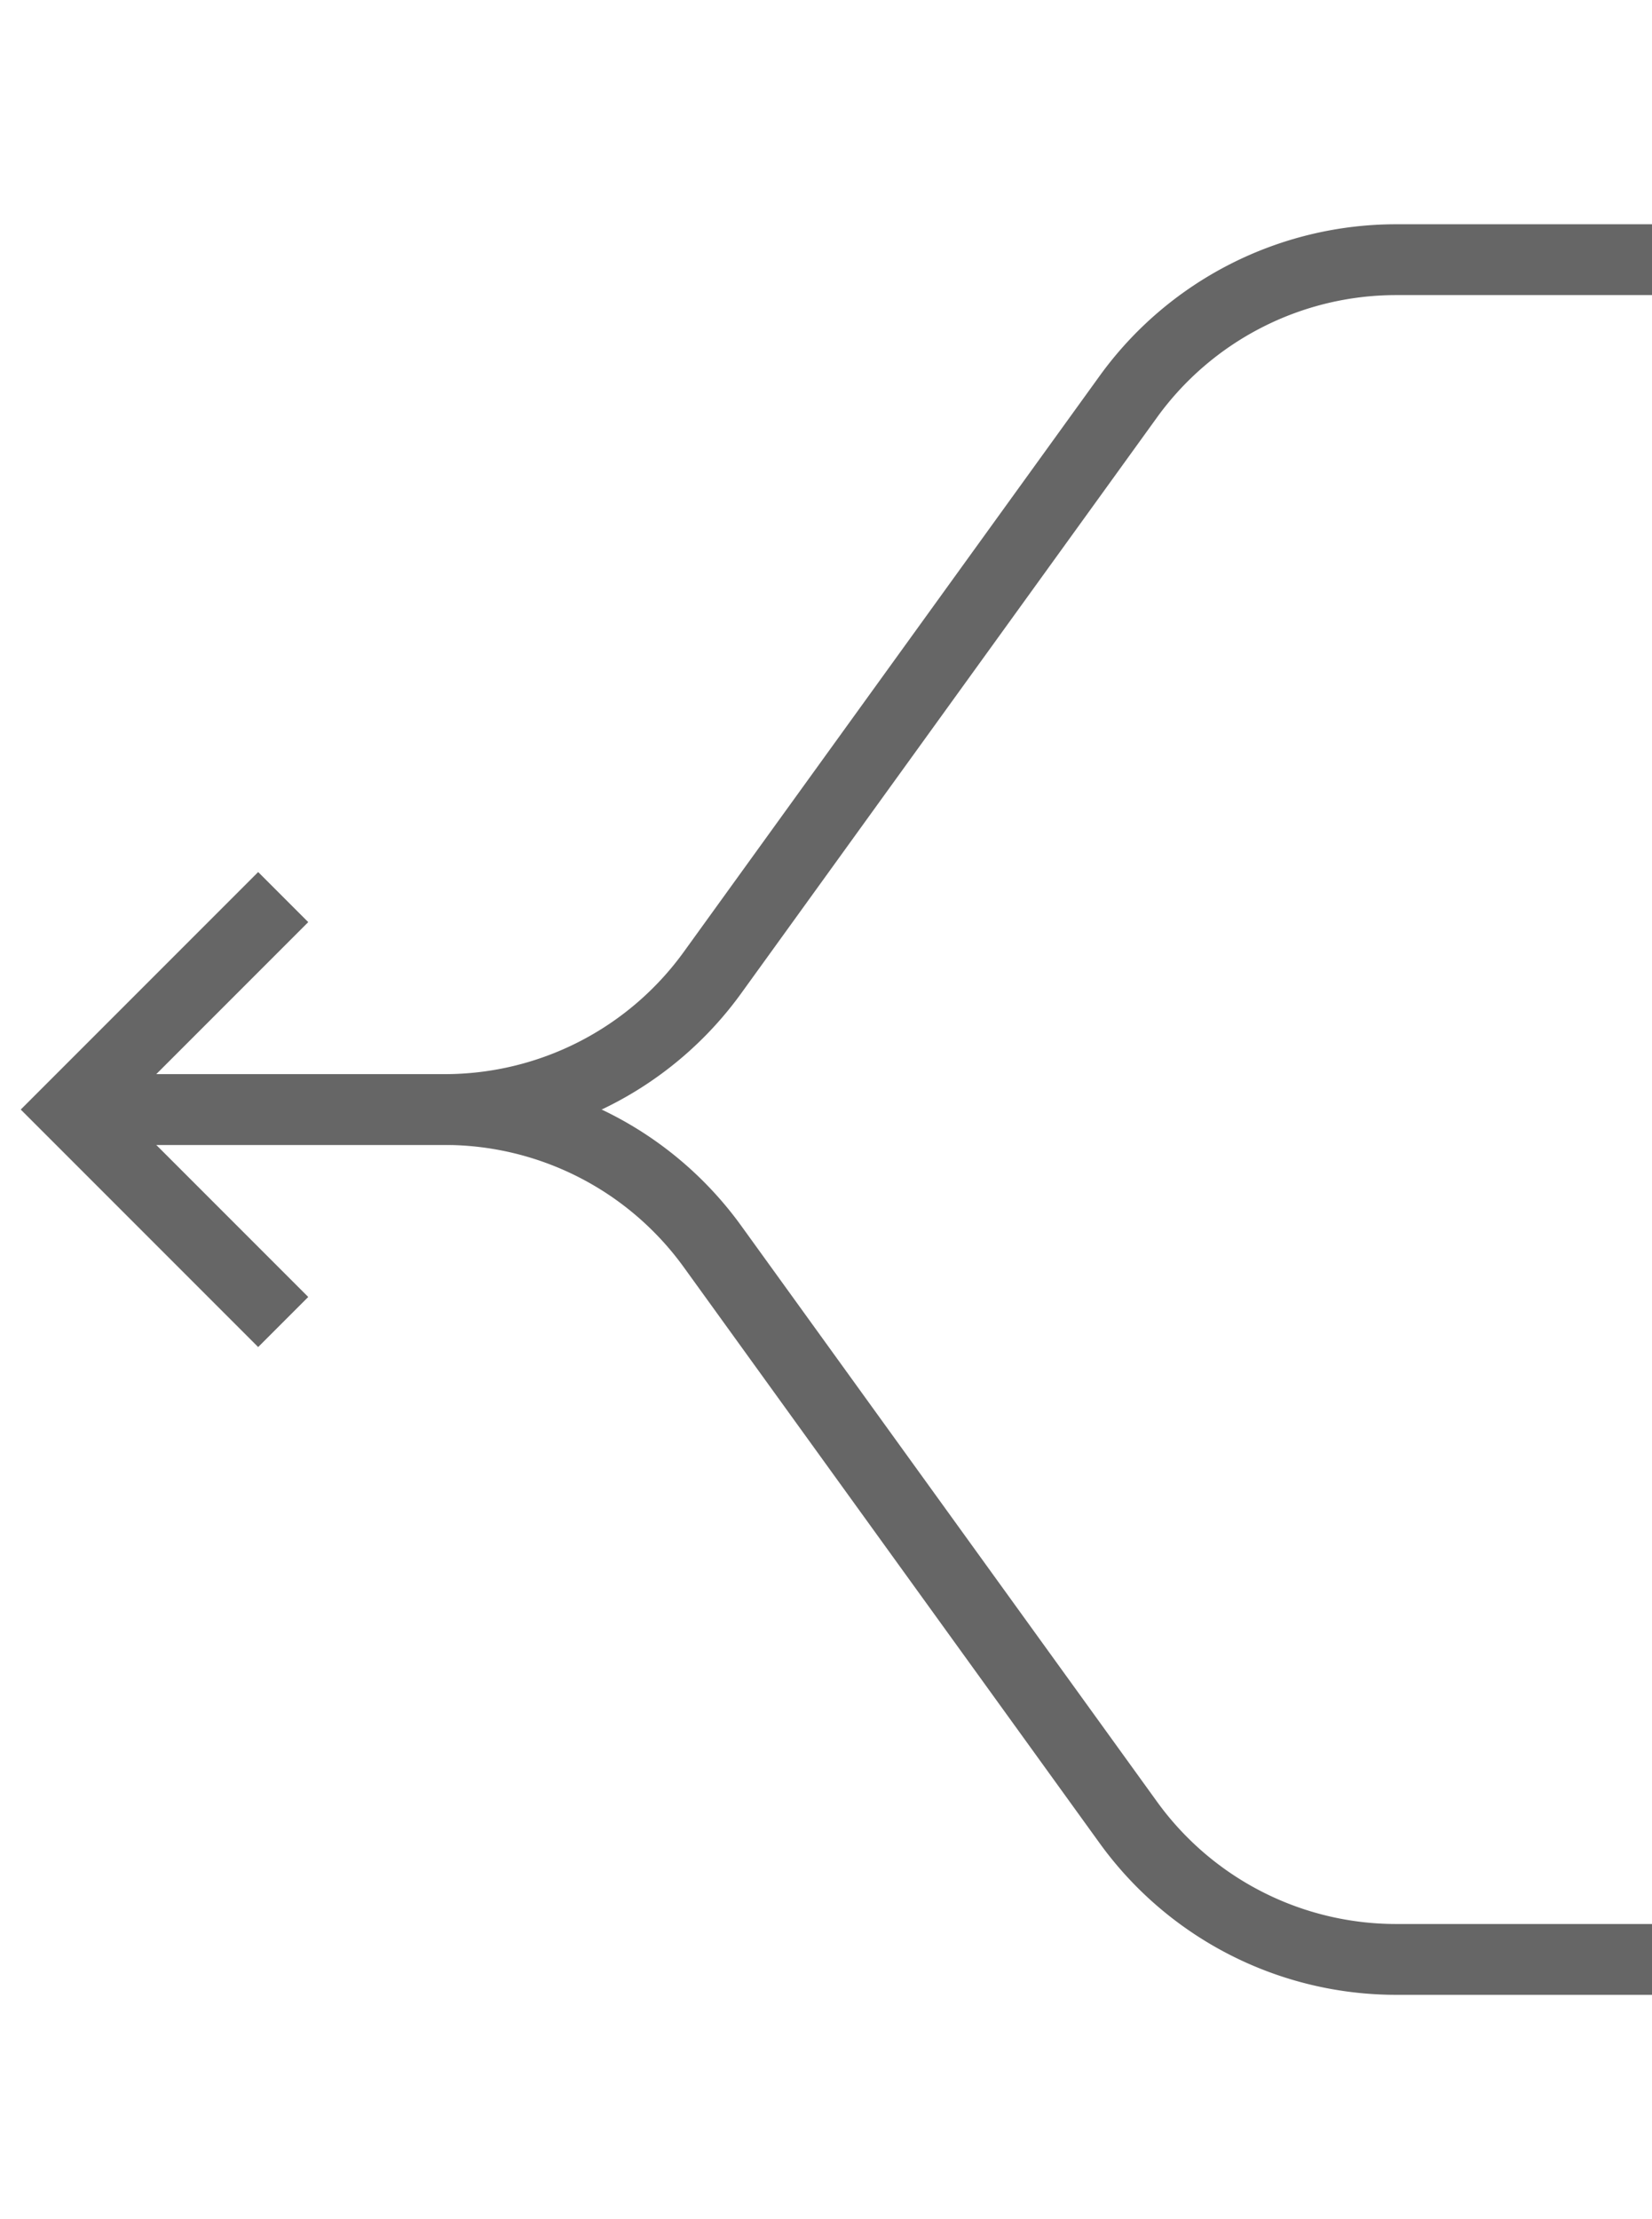 <svg xmlns="http://www.w3.org/2000/svg" width="70" height="94" viewBox="0 0 70 94"><title>RT-to-LC+RB-to-LC</title><path d="M5,47H18.842a14,14,0,0,0,11.35-5.803l17.618-24.394A14,14,0,0,1,59.158,11H70" fill="none" stroke="#666" stroke-miterlimit="10" stroke-width="3"/><path d="M5,47H18.842a14,14,0,0,1,11.35,5.803l17.618,24.394A14,14,0,0,0,59.158,83H70" fill="none" stroke="#666" stroke-miterlimit="10" stroke-width="3"/><polyline points="12 38 3 47 12 56" fill="none" stroke="#666" stroke-miterlimit="10" stroke-width="3"/></svg>